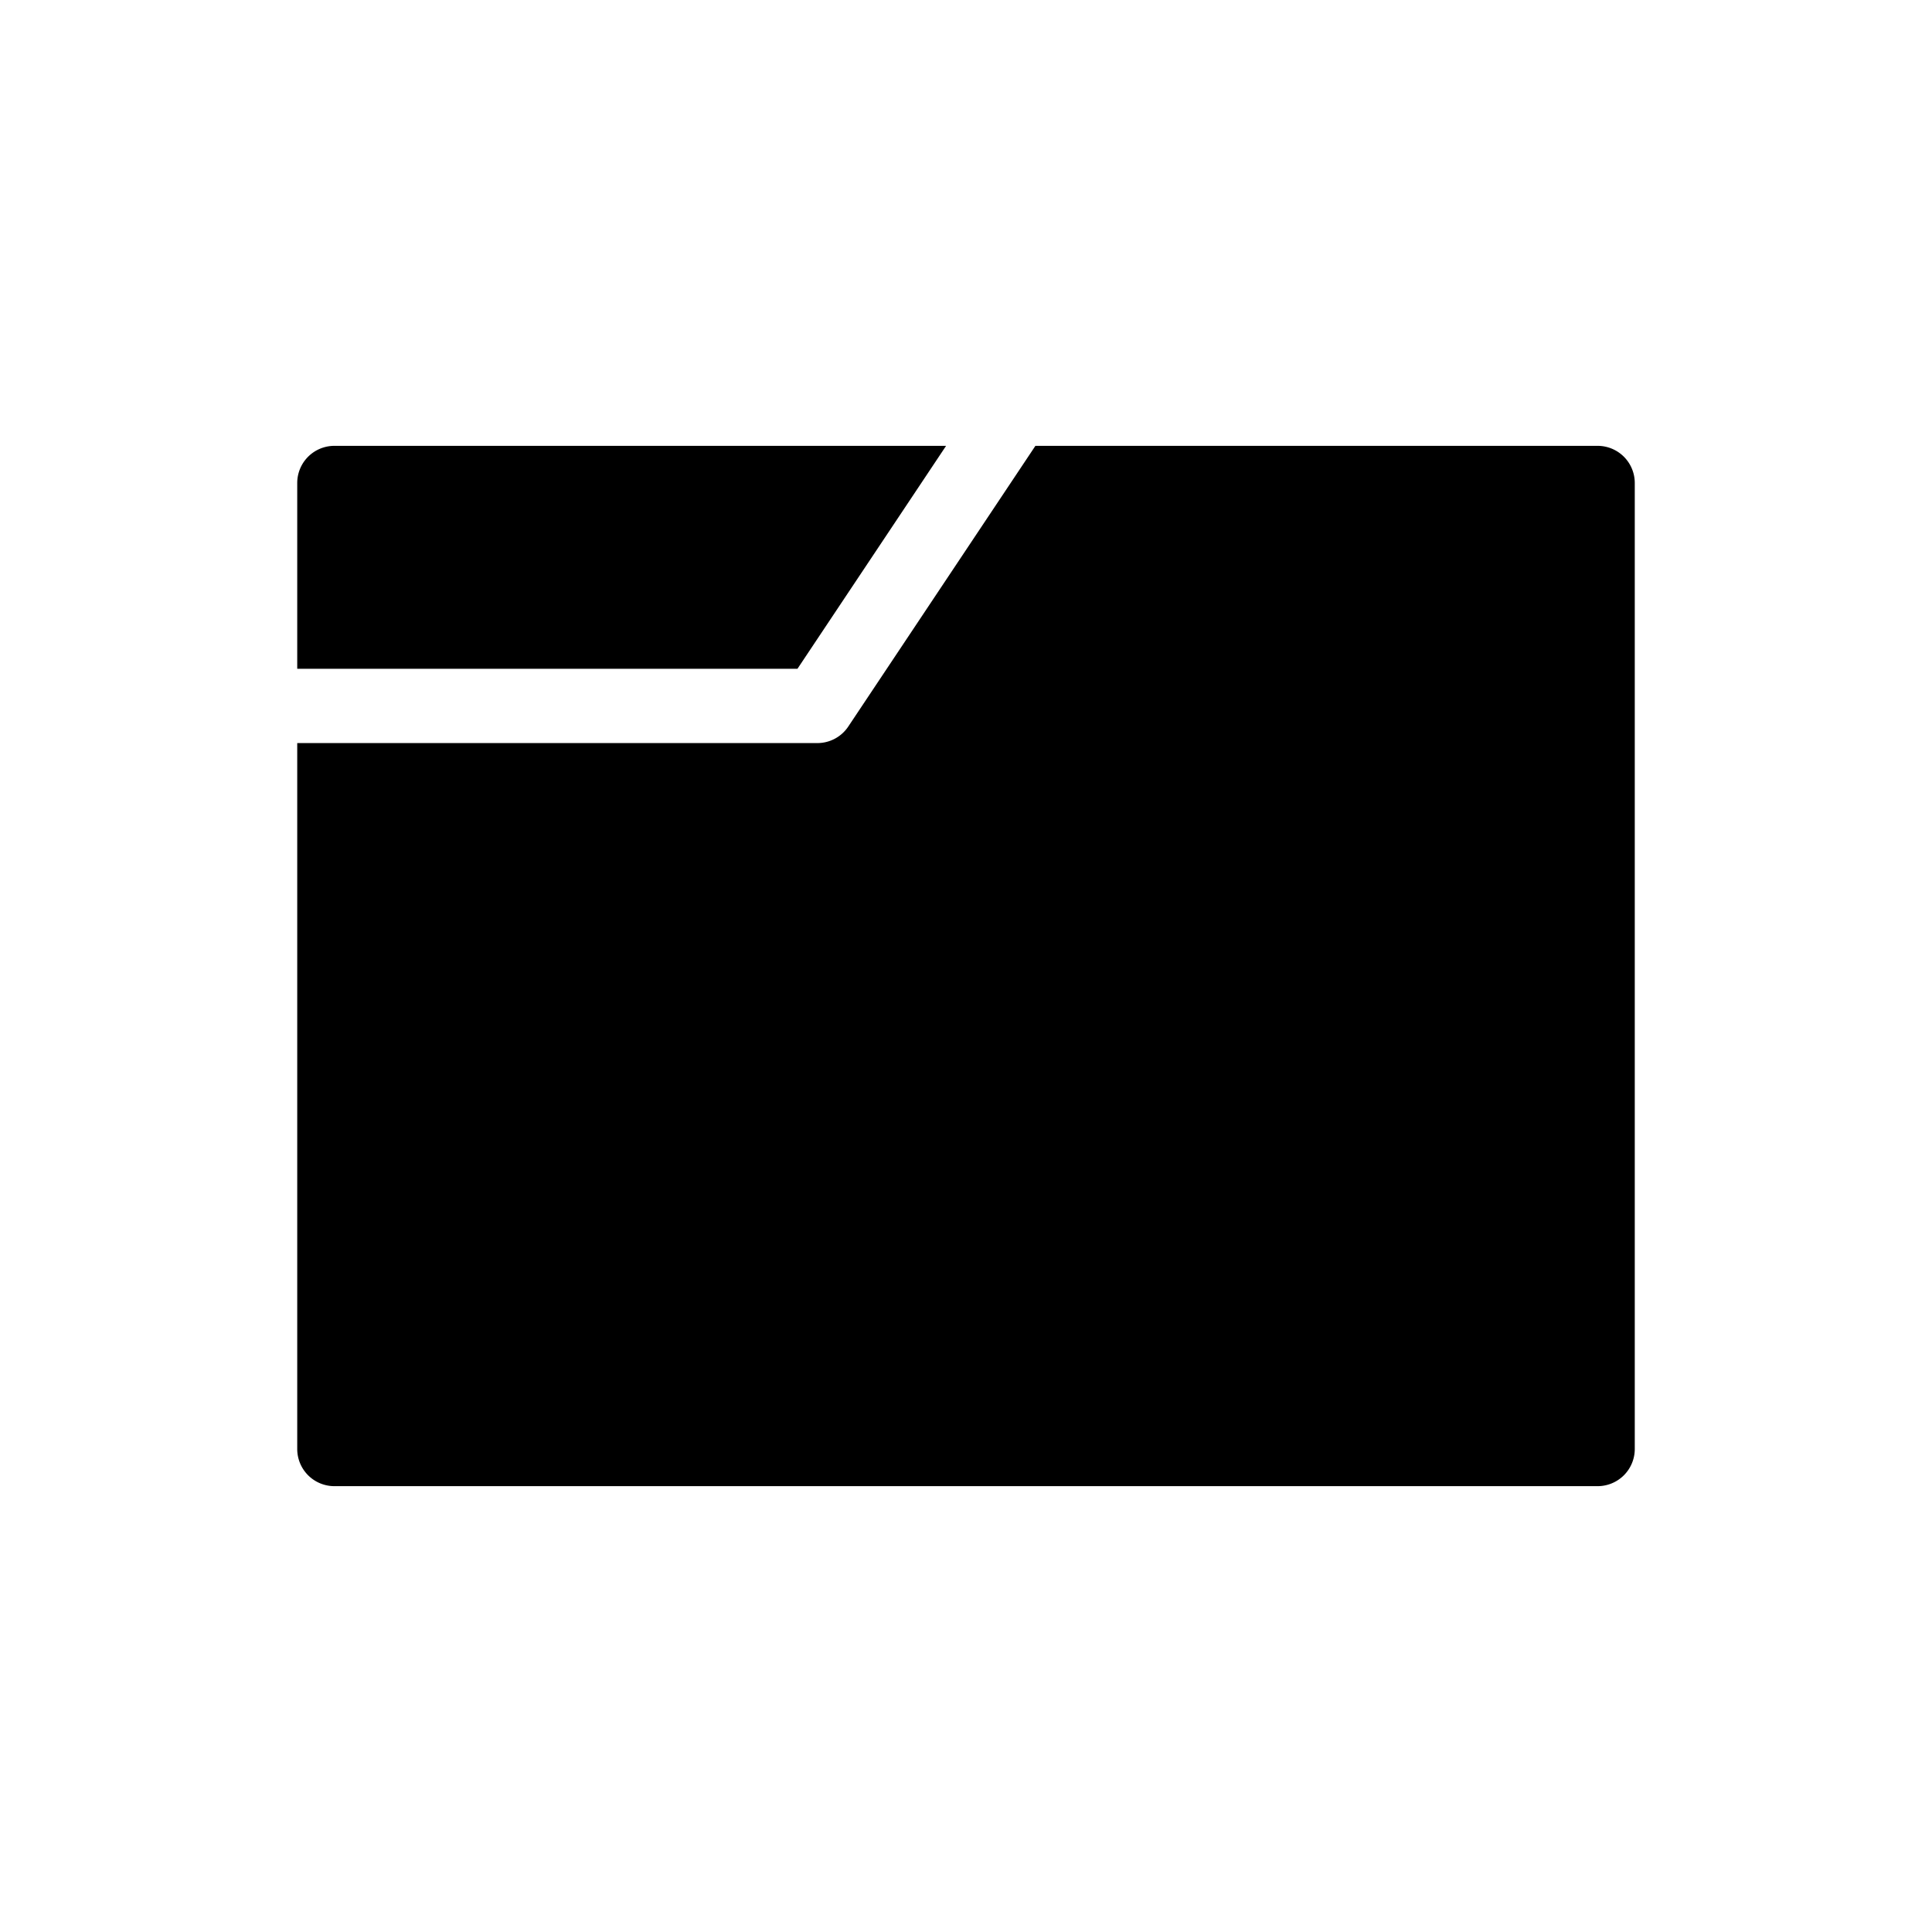 <svg width="26" height="26" viewBox="0 0 26 26" xmlns="http://www.w3.org/2000/svg">
<path d="M 4.5,6 A 0.5,0.5 0 0 0 4,6.5 l 0,2.5 6.732,0 2,-3 L 4.5,6 Z m 9.434,0 -2.518,3.777 A 0.5,0.5 0 0 1 11,10 l -7,0 0,9.5 A 0.5,0.5 0 0 0 4.5,20 l 17,0 A 0.5,0.5 0 0 0 22,19.5 l 0,-13 A 0.5,0.5 0 0 0 21.5,6 l -7.566,0 z" transform="" style="opacity: 1; fill: #000000; fill-opacity: 1; stroke: none; stroke-width: 1; stroke-linecap: round; stroke-linejoin: round; stroke-miterlimit: 4; stroke-dasharray: none; stroke-dashoffset: 0; stroke-opacity: 1;" />
</svg>